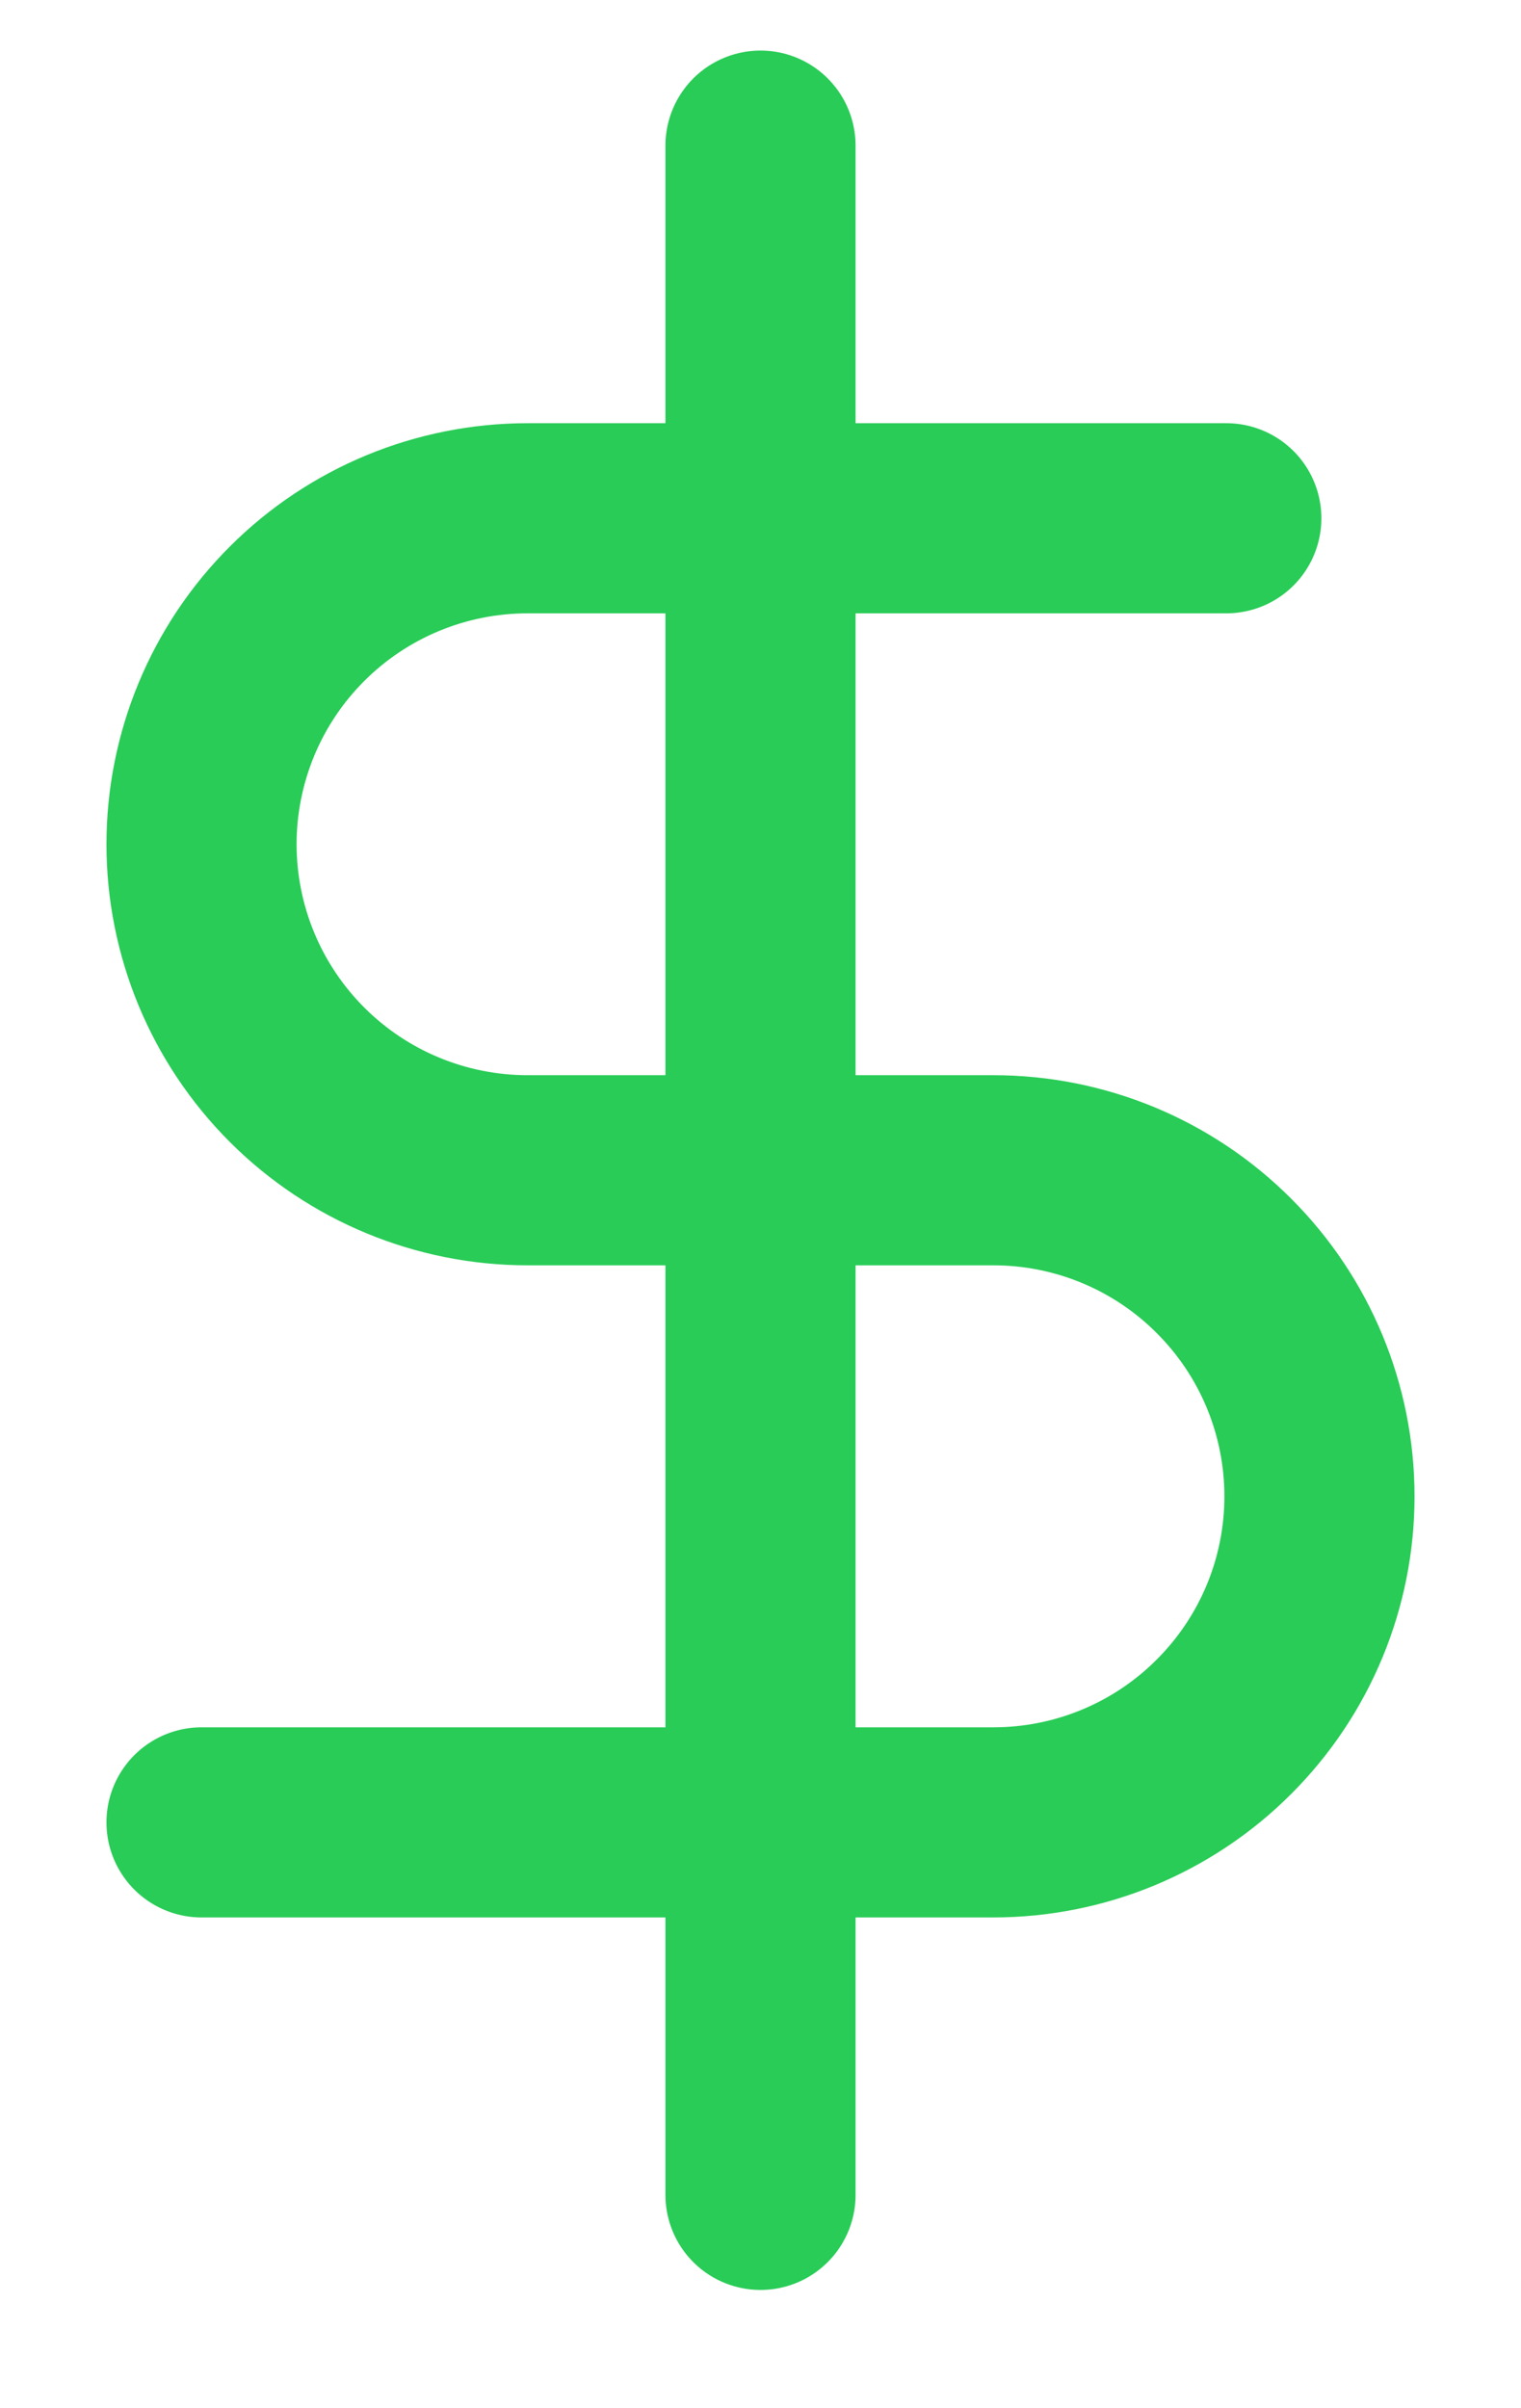 <svg width="12" height="19" viewBox="0 0 12 19" fill="none" xmlns="http://www.w3.org/2000/svg">
<path d="M6 1.149V17.317" stroke="#28CC56" stroke-width="1.5" stroke-linecap="round" stroke-linejoin="round"/>
<path d="M9.675 4.089H4.163C3.48 4.089 2.826 4.36 2.344 4.842C1.861 5.324 1.59 5.979 1.59 6.661C1.59 7.343 1.861 7.997 2.344 8.48C2.826 8.962 3.48 9.233 4.163 9.233H7.837C8.52 9.233 9.174 9.504 9.656 9.987C10.139 10.469 10.41 11.123 10.41 11.806C10.41 12.488 10.139 13.142 9.656 13.624C9.174 14.107 8.52 14.378 7.837 14.378H1.59" stroke="#28CC56" stroke-width="1.5" stroke-linecap="round" stroke-linejoin="round"/>
</svg>
